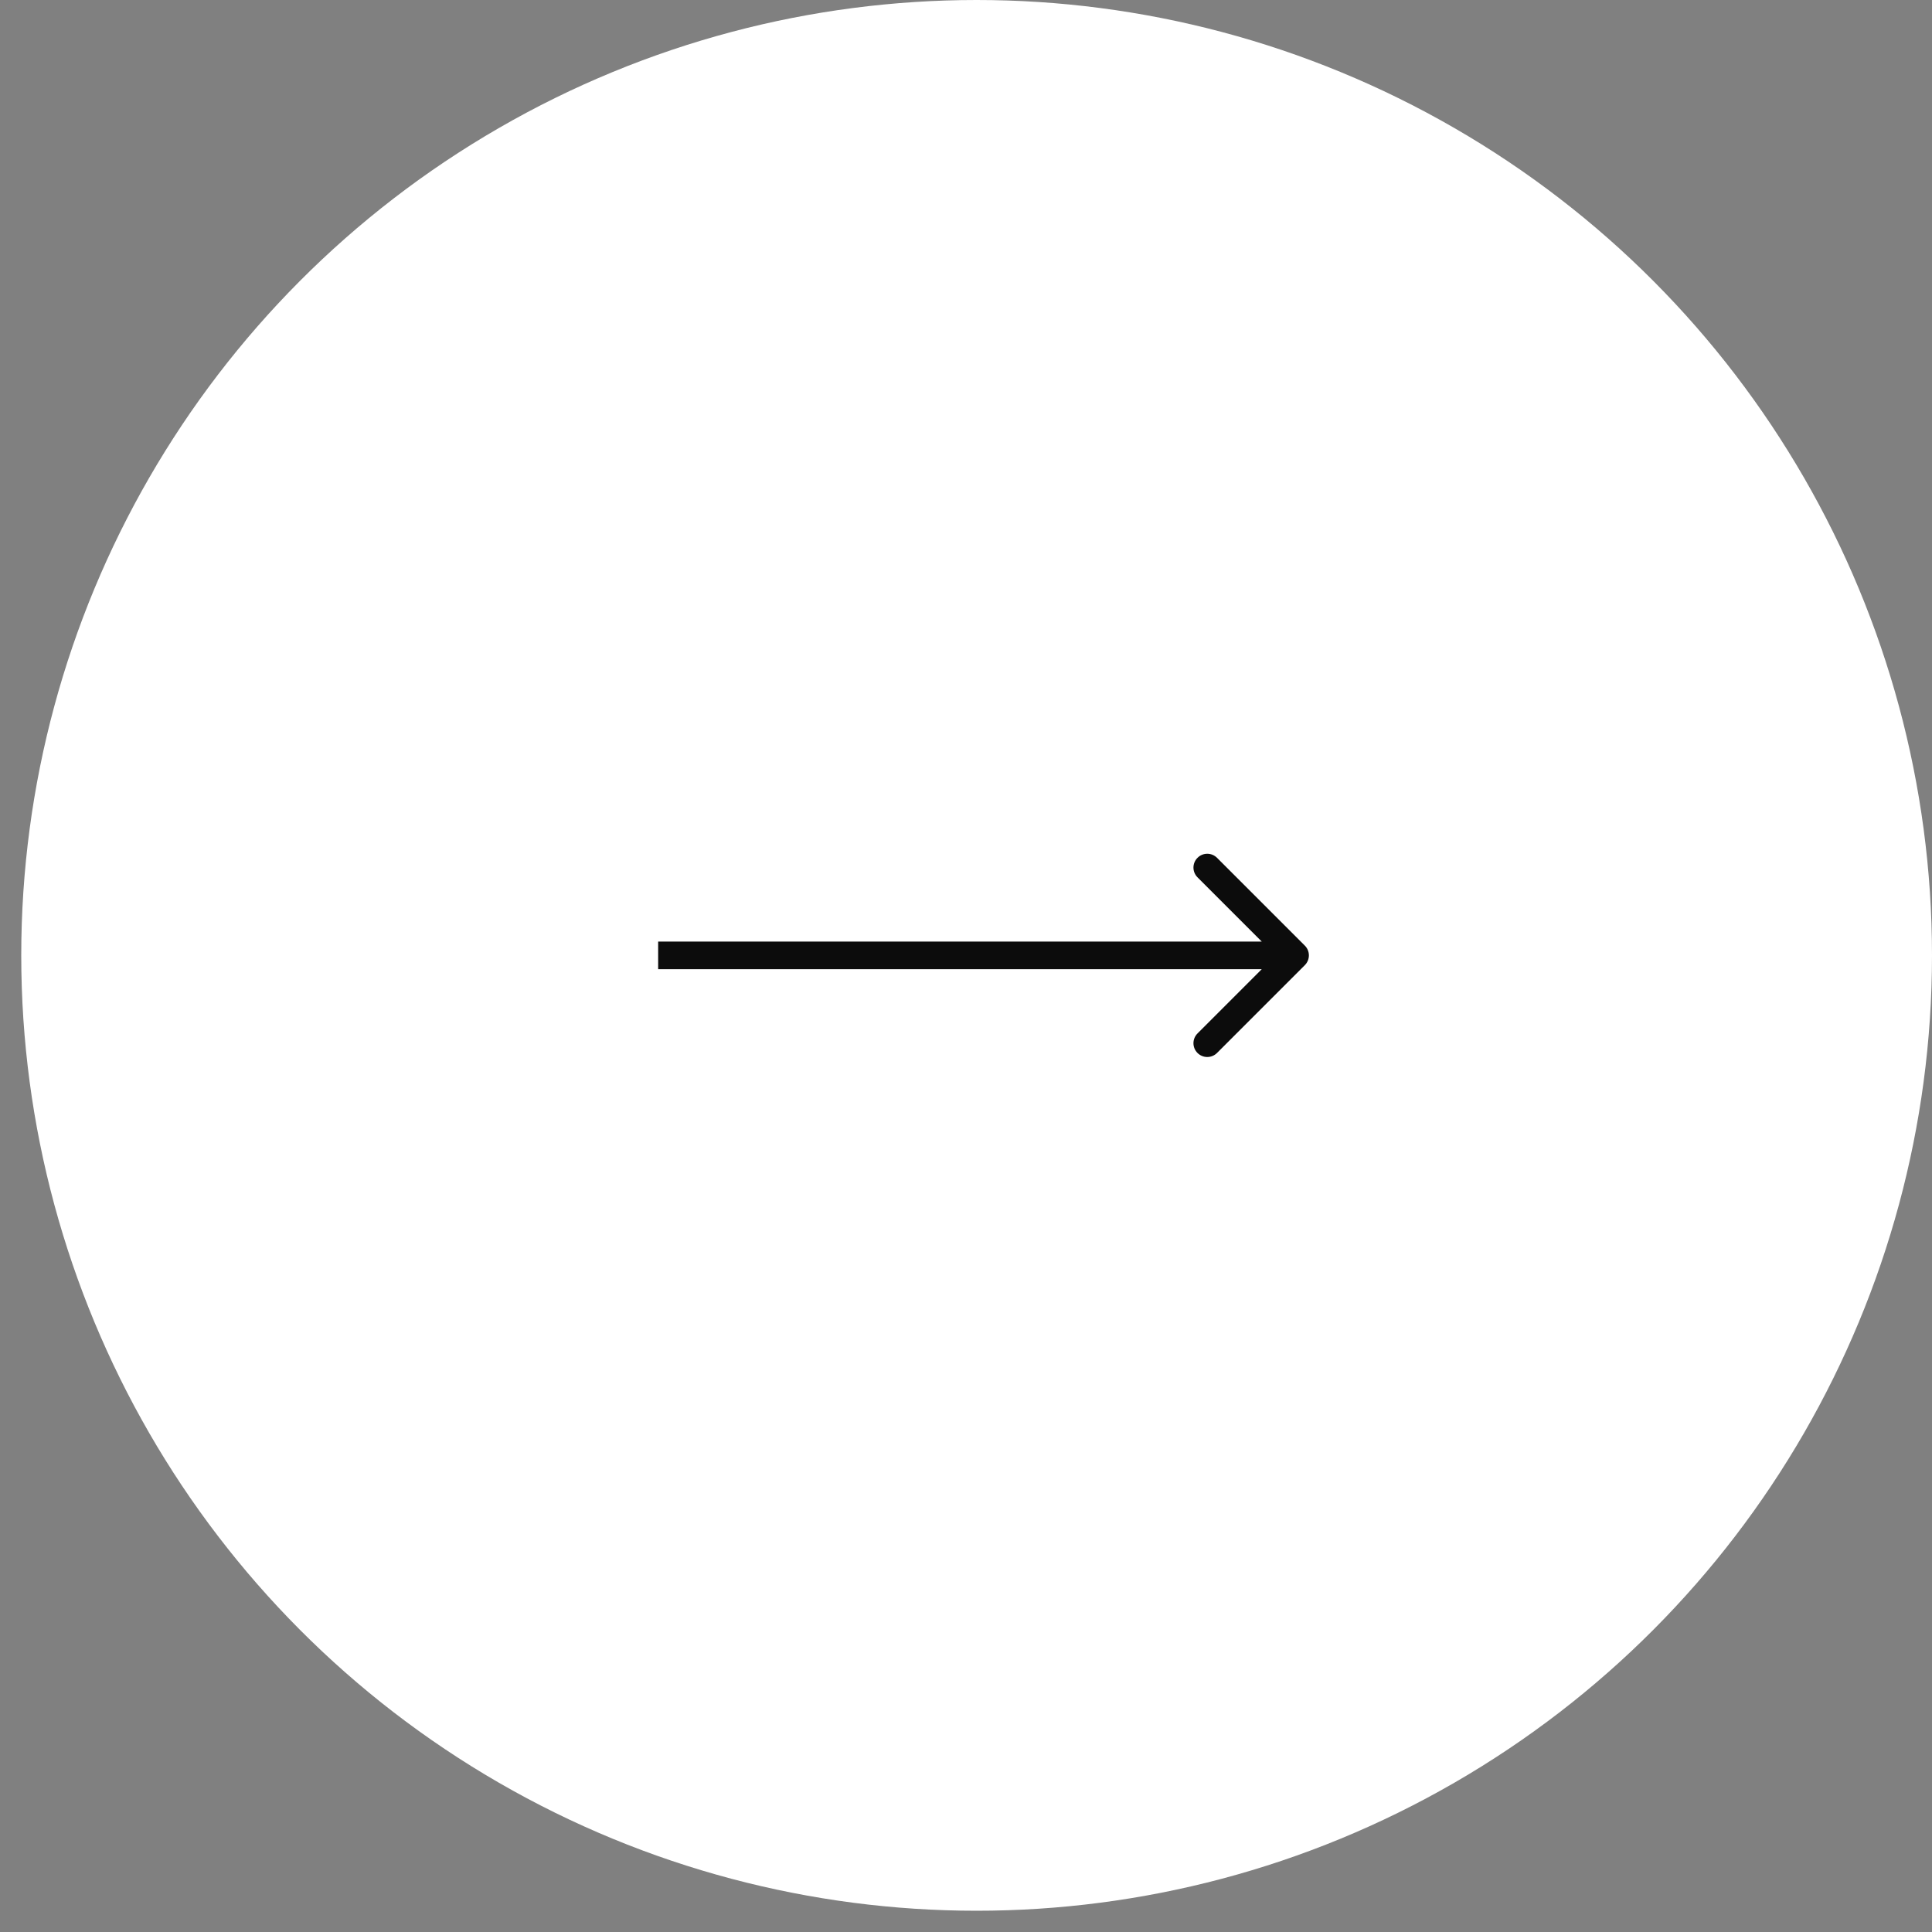 <svg width="70" height="70" viewBox="0 0 70 70" fill="none" xmlns="http://www.w3.org/2000/svg">
<rect x="0" y="0" width="70" height="70" fill="#808080" stroke="none"/>
<circle cx="35.385" cy="34.615" r="34.615" fill="white"/>
<path d="M47.277 34.262C47.472 34.457 47.472 34.773 47.277 34.969L44.095 38.151C43.899 38.346 43.583 38.346 43.388 38.151C43.192 37.956 43.192 37.639 43.388 37.444L46.216 34.615L43.388 31.787C43.192 31.591 43.192 31.275 43.388 31.08C43.583 30.884 43.899 30.884 44.095 31.08L47.277 34.262ZM23.846 34.615L23.846 34.115L46.923 34.115L46.923 34.615L46.923 35.115L23.846 35.115L23.846 34.615Z" fill="#0C0C0C"/>
</svg>
